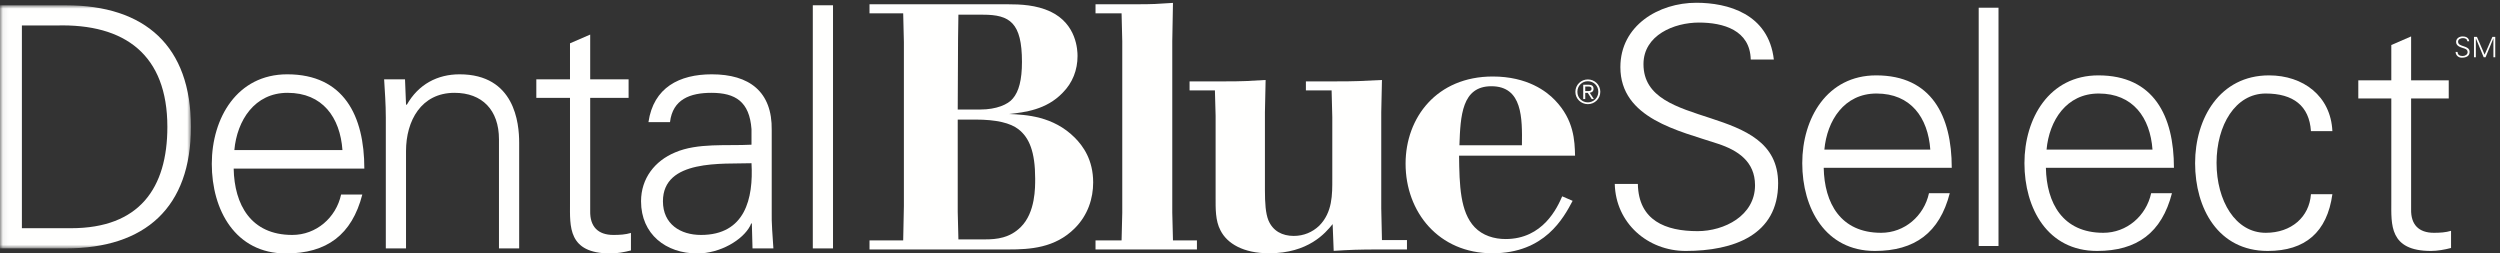 <?xml version="1.0" encoding="UTF-8"?>
<svg width="434px" height="44px" viewBox="0 0 434 44" version="1.1" xmlns="http://www.w3.org/2000/svg" xmlns:xlink="http://www.w3.org/1999/xlink">
    <rect x="0" y="0" width="434" height="44" fill="#333333" stroke="none"/>
    <!-- Generator: Sketch 54.1 (76490) - https://sketchapp.com -->
    <title>Blue Cross NC / Products / Dental Blue Select / W</title>
    <desc>Created with Sketch.</desc>
    <defs>
        <polygon id="path-1" points="0.06 0.916 33.147 0.916 33.147 43.123 0.06 43.123"></polygon>
    </defs>
    <g id="Blue-Cross-NC-/-Products-/-Dental-Blue-Select-/-W" stroke="none" stroke-width="1" fill="none" fill-rule="evenodd">
        <g id="DentalBlueSelect-RGB-W-EPS">
            <g id="Group-3">
                <mask id="mask-2" fill="white">
                    <use xlink:href="#path-1"></use>
                </mask>
                <g id="Clip-2"></g>
                <path d="M12.335,39.617 C24.203,39.617 29.055,32.66 29.055,22.02 C29.055,9.568 21.748,4.073 9.763,4.424 L3.8,4.424 L3.8,39.617 L12.335,39.617 Z M11.4,0.916 C25.255,0.916 33.147,8.047 33.147,22.02 C33.147,35.992 25.255,43.123 11.4,43.123 L0,43.123 L0,0.916 L11.4,0.916 L11.4,0.916 Z" id="Fill-1" fill="#FFFFFE" mask="url(#mask-2)"></path>
            </g>
            <path d="M59.45,26.054 C59.04,20.383 56,16.115 49.92,16.115 C44.19,16.115 41.151,20.909 40.683,26.054 L59.45,26.054 Z M40.566,29.269 C40.683,35.524 43.548,40.786 50.738,40.786 C54.889,40.786 58.338,37.804 59.216,33.77 L62.898,33.77 C61.086,40.786 56.702,44 49.628,44 C40.859,44 36.767,36.46 36.767,28.45 C36.767,20.499 41.151,12.901 49.862,12.901 C59.683,12.901 63.249,20.09 63.249,29.269 L40.566,29.269 L40.566,29.269 Z" id="Fill-4" fill="#FFFFFE"></path>
            <path d="M70.485,43.123 L66.977,43.123 L66.977,20.383 C66.977,18.103 66.803,15.764 66.685,13.777 L70.31,13.777 L70.485,18.103 L70.602,18.219 C72.648,14.596 75.98,12.901 79.781,12.901 C89.369,12.901 90.128,21.376 90.128,24.768 L90.128,43.123 L86.621,43.123 L86.621,24.183 C86.621,19.097 83.698,16.115 78.904,16.115 C73.116,16.115 70.485,20.967 70.485,26.229 L70.485,43.123" id="Fill-5" fill="#FFFFFE"></path>
            <path d="M98.951,16.991 L93.105,16.991 L93.105,13.777 L98.951,13.777 L98.951,7.522 L102.458,6.001 L102.458,13.777 L109.124,13.777 L109.124,16.991 L102.458,16.991 L102.458,36.636 C102.4,39.325 103.803,40.786 106.492,40.786 C107.545,40.786 108.597,40.728 109.533,40.436 L109.533,43.475 C108.422,43.767 107.136,44 105.966,44 C98.542,44 98.951,39.266 98.951,35.29 L98.951,16.991" id="Fill-6" fill="#FFFFFE"></path>
            <path d="M121.692,40.786 C129.351,40.786 130.813,34.472 130.461,28.334 C125.492,28.51 115.086,27.573 115.086,34.94 C115.086,38.916 118.126,40.786 121.692,40.786 Z M130.461,22.429 C130.111,17.635 127.655,16.115 123.504,16.115 C119.822,16.115 116.781,17.226 116.313,21.201 L112.572,21.201 C113.449,15.18 117.951,12.901 123.563,12.901 C130.052,12.901 134.085,15.881 133.97,22.603 L133.97,36.518 C133.911,38.798 134.145,41.137 134.262,43.123 L130.637,43.123 L130.52,38.798 L130.403,38.798 L130.228,39.207 C128.941,41.662 125.025,44 121.049,44 C115.612,44 111.286,40.668 111.286,34.94 C111.286,30.965 113.683,27.924 117.19,26.464 C121.107,24.768 126.193,25.352 130.461,25.118 L130.461,22.429 L130.461,22.429 Z" id="Fill-7" fill="#FFFFFE"></path>
            <polygon id="Fill-8" fill="#FFFFFE" points="141.103 43.124 144.611 43.124 144.611 0.916 141.103 0.916"></polygon>
            <path d="M166.261,20.758 L166.261,36.795 L166.38,41.558 L170.962,41.558 C173.073,41.558 175.304,41.317 177.233,39.388 C179.765,36.854 179.706,32.515 179.706,31.007 C179.706,26.364 178.679,23.893 176.812,22.446 C175.425,21.359 173.013,20.758 169.335,20.758 L166.261,20.758 Z M166.38,2.551 L166.319,6.711 L166.261,19.009 L170.239,19.009 C172.892,19.009 175.001,18.165 175.847,17.08 C176.87,15.875 177.413,13.884 177.413,10.75 C177.413,3.938 175.304,2.551 170.661,2.551 L166.38,2.551 Z M150.947,0.74 L174.821,0.74 C177.233,0.74 179.886,0.861 182.356,2.008 C186.938,4.178 187.06,8.76 187.06,9.727 C187.06,12.135 186.216,14.367 184.468,16.115 C181.634,19.07 177.896,19.492 175.183,19.794 C178.138,19.914 182.839,20.155 186.577,23.893 C188.024,25.341 189.774,27.751 189.774,31.669 C189.774,34.444 188.868,37.339 186.577,39.628 C183.142,43.065 178.8,43.306 175.062,43.306 L150.947,43.306 L150.947,41.737 L156.794,41.737 L156.915,35.77 L156.915,7.314 L156.794,2.309 L150.947,2.309 L150.947,0.74 L150.947,0.74 Z" id="Fill-9" fill="#FFFFFE"></path>
            <path d="M197.298,0.74 C200.13,0.74 200.976,0.683 203.628,0.502 L203.507,7.192 L203.507,36.916 L203.628,41.737 L207.788,41.737 L207.788,43.306 L190.183,43.306 L190.183,41.737 L194.706,41.737 L194.825,36.916 L194.825,7.192 L194.706,2.309 L190.183,2.309 L190.183,0.74 L197.298,0.74" id="Fill-10" fill="#FFFFFE"></path>
            <path d="M212.657,14.127 C215.792,14.127 216.757,14.064 219.712,13.884 L219.591,19.492 L219.591,32.997 C219.591,35.286 219.712,37.036 220.194,38.243 C220.978,40.11 222.604,40.956 224.595,40.956 C226.343,40.956 227.851,40.291 228.997,39.206 C231.347,36.854 231.286,33.72 231.286,31.067 L231.286,20.336 L231.167,15.694 L226.704,15.694 L226.704,14.127 L231.89,14.127 C235.386,14.127 236.411,14.064 239.907,13.884 L239.786,19.492 L239.786,36.192 L239.907,41.679 L244.249,41.679 L244.249,43.306 L239.667,43.306 C235.808,43.306 234.421,43.367 231.528,43.548 L231.347,38.905 C230.081,40.474 227.126,43.97 220.313,43.97 C215.854,43.97 213.021,42.282 211.874,39.989 C210.97,38.302 211.03,36.131 211.03,34.325 L211.03,20.094 L210.909,15.694 L206.509,15.694 L206.509,14.127 L212.657,14.127" id="Fill-11" fill="#FFFFFE"></path>
            <path d="M264.206,25.218 C264.267,20.518 264.327,14.971 258.899,14.971 C253.776,14.971 253.534,20.094 253.354,25.218 L264.206,25.218 Z M273.009,34.864 C271.44,37.821 268.185,43.97 259.083,43.97 C249.735,43.97 244.009,36.795 244.009,28.414 C244.009,20.395 249.437,13.281 259.142,13.281 C265.171,13.281 268.487,15.875 269.935,17.382 C273.251,20.818 273.37,24.435 273.431,27.028 L253.294,27.028 C253.354,32.151 253.474,36.795 256.007,39.448 C257.394,40.894 259.382,41.497 261.372,41.497 C267.884,41.497 270.354,36.012 271.198,34.082 L273.009,34.864 L273.009,34.864 Z" id="Fill-12" fill="#FFFFFE"></path>
            <path d="M275.651,17.77 C276.657,17.77 277.466,16.975 277.466,15.926 C277.466,14.891 276.657,14.102 275.651,14.102 C274.64,14.102 273.835,14.891 273.835,15.944 C273.835,16.975 274.64,17.77 275.651,17.77 Z M275.651,13.791 C276.827,13.791 277.813,14.712 277.813,15.926 C277.813,17.158 276.827,18.08 275.651,18.08 C274.474,18.08 273.485,17.158 273.485,15.944 C273.485,14.712 274.474,13.791 275.651,13.791 Z M275.198,15.812 L275.614,15.812 C275.962,15.812 276.29,15.798 276.29,15.404 C276.29,15.059 275.999,15.02 275.731,15.02 L275.198,15.02 L275.198,15.812 Z M274.847,14.708 L275.757,14.708 C276.351,14.708 276.638,14.926 276.638,15.424 C276.638,15.864 276.347,16.057 275.978,16.098 L276.692,17.193 L276.319,17.193 L275.638,16.127 L275.198,16.127 L275.198,17.193 L274.847,17.193 L274.847,14.708 L274.847,14.708 Z" id="Fill-13" fill="#FFFFFE"></path>
            <path d="M292.641,43.564 C286.053,43.564 280.495,38.752 280.323,31.934 L284.333,31.934 C284.447,38.294 289.146,40.127 294.703,40.127 C299.345,40.127 304.673,37.435 304.673,32.163 C304.673,28.038 301.693,26.091 298.198,24.944 C291.495,22.71 281.297,20.59 281.297,11.652 C281.297,4.434 287.942,0.48 294.475,0.48 C299.917,0.48 307.021,2.37 307.938,10.334 L303.928,10.334 C303.813,5.235 299.173,3.917 294.933,3.917 C290.636,3.917 285.308,6.095 285.308,11.137 C285.308,22.882 308.683,17.554 308.683,31.819 C308.683,40.814 300.948,43.564 292.641,43.564" id="Fill-14" fill="#FFFFFE"></path>
            <path d="M335.102,25.976 C334.7,20.418 331.721,16.235 325.763,16.235 C320.147,16.235 317.169,20.934 316.71,25.976 L335.102,25.976 Z M316.596,29.127 C316.71,35.257 319.518,40.414 326.564,40.414 C330.633,40.414 334.013,37.491 334.872,33.537 L338.481,33.537 C336.705,40.414 332.408,43.564 325.476,43.564 C316.882,43.564 312.872,36.174 312.872,28.324 C312.872,20.532 317.169,13.085 325.705,13.085 C335.331,13.085 338.825,20.131 338.825,29.127 L316.596,29.127 L316.596,29.127 Z" id="Fill-15" fill="#FFFFFE"></path>
            <polygon id="Fill-16" fill="#FFFFFE" points="343.502 42.705 346.94 42.705 346.94 1.34 343.502 1.34"></polygon>
            <path d="M373.673,25.976 C373.271,20.418 370.292,16.235 364.334,16.235 C358.719,16.235 355.74,20.934 355.281,25.976 L373.673,25.976 Z M355.167,29.127 C355.281,35.257 358.089,40.414 365.136,40.414 C369.203,40.414 372.584,37.491 373.443,33.537 L377.053,33.537 C375.277,40.414 370.979,43.564 364.047,43.564 C355.453,43.564 351.443,36.174 351.443,28.324 C351.443,20.532 355.74,13.085 364.276,13.085 C373.902,13.085 377.396,20.131 377.396,29.127 L355.167,29.127 L355.167,29.127 Z" id="Fill-17" fill="#FFFFFE"></path>
            <path d="M401.18,22.768 C400.894,18.355 398.086,16.235 393.33,16.235 C388.06,16.235 384.794,21.735 384.794,28.268 C384.794,34.855 388.06,40.414 393.33,40.414 C397.799,40.414 400.894,37.663 401.18,33.71 L404.903,33.71 C403.987,40.299 400.205,43.564 393.674,43.564 C385.08,43.564 381.069,36.174 381.069,28.324 C381.069,20.532 385.366,13.085 393.903,13.085 C399.805,13.085 404.617,16.637 404.903,22.768 L401.18,22.768" id="Fill-18" fill="#FFFFFE"></path>
            <path d="M415.131,17.095 L409.402,17.095 L409.402,13.944 L415.131,13.944 L415.131,7.814 L418.569,6.323 L418.569,13.944 L425.101,13.944 L425.101,17.095 L418.569,17.095 L418.569,36.346 C418.512,38.981 419.887,40.414 422.522,40.414 C423.554,40.414 424.585,40.356 425.502,40.069 L425.502,43.049 C424.413,43.335 423.152,43.564 422.007,43.564 C414.73,43.564 415.131,38.924 415.131,35.027 L415.131,17.095" id="Fill-19" fill="#FFFFFE"></path>
            <path d="M427.349,10.018 C426.784,10.018 426.308,9.605 426.292,9.021 L426.636,9.021 C426.646,9.565 427.05,9.723 427.526,9.723 C427.923,9.723 428.38,9.491 428.38,9.04 C428.38,8.687 428.124,8.519 427.825,8.421 C427.251,8.23 426.376,8.048 426.376,7.28 C426.376,6.661 426.946,6.323 427.507,6.323 C427.972,6.323 428.581,6.485 428.661,7.168 L428.317,7.168 C428.308,6.73 427.909,6.618 427.546,6.618 C427.177,6.618 426.72,6.804 426.72,7.237 C426.72,8.243 428.724,7.787 428.724,9.011 C428.724,9.782 428.062,10.018 427.349,10.018" id="Fill-20" fill="#FFFFFE"></path>
            <polyline id="Fill-21" fill="#FFFFFE" points="429.485 9.944 429.485 6.397 429.997 6.397 431.329 9.487 432.688 6.397 433.175 6.397 433.175 9.944 432.856 9.944 432.856 6.667 432.847 6.667 431.491 9.944 431.171 9.944 429.815 6.681 429.806 6.681 429.806 9.944 429.485 9.944"></polyline>
        </g>
    </g>
</svg>
